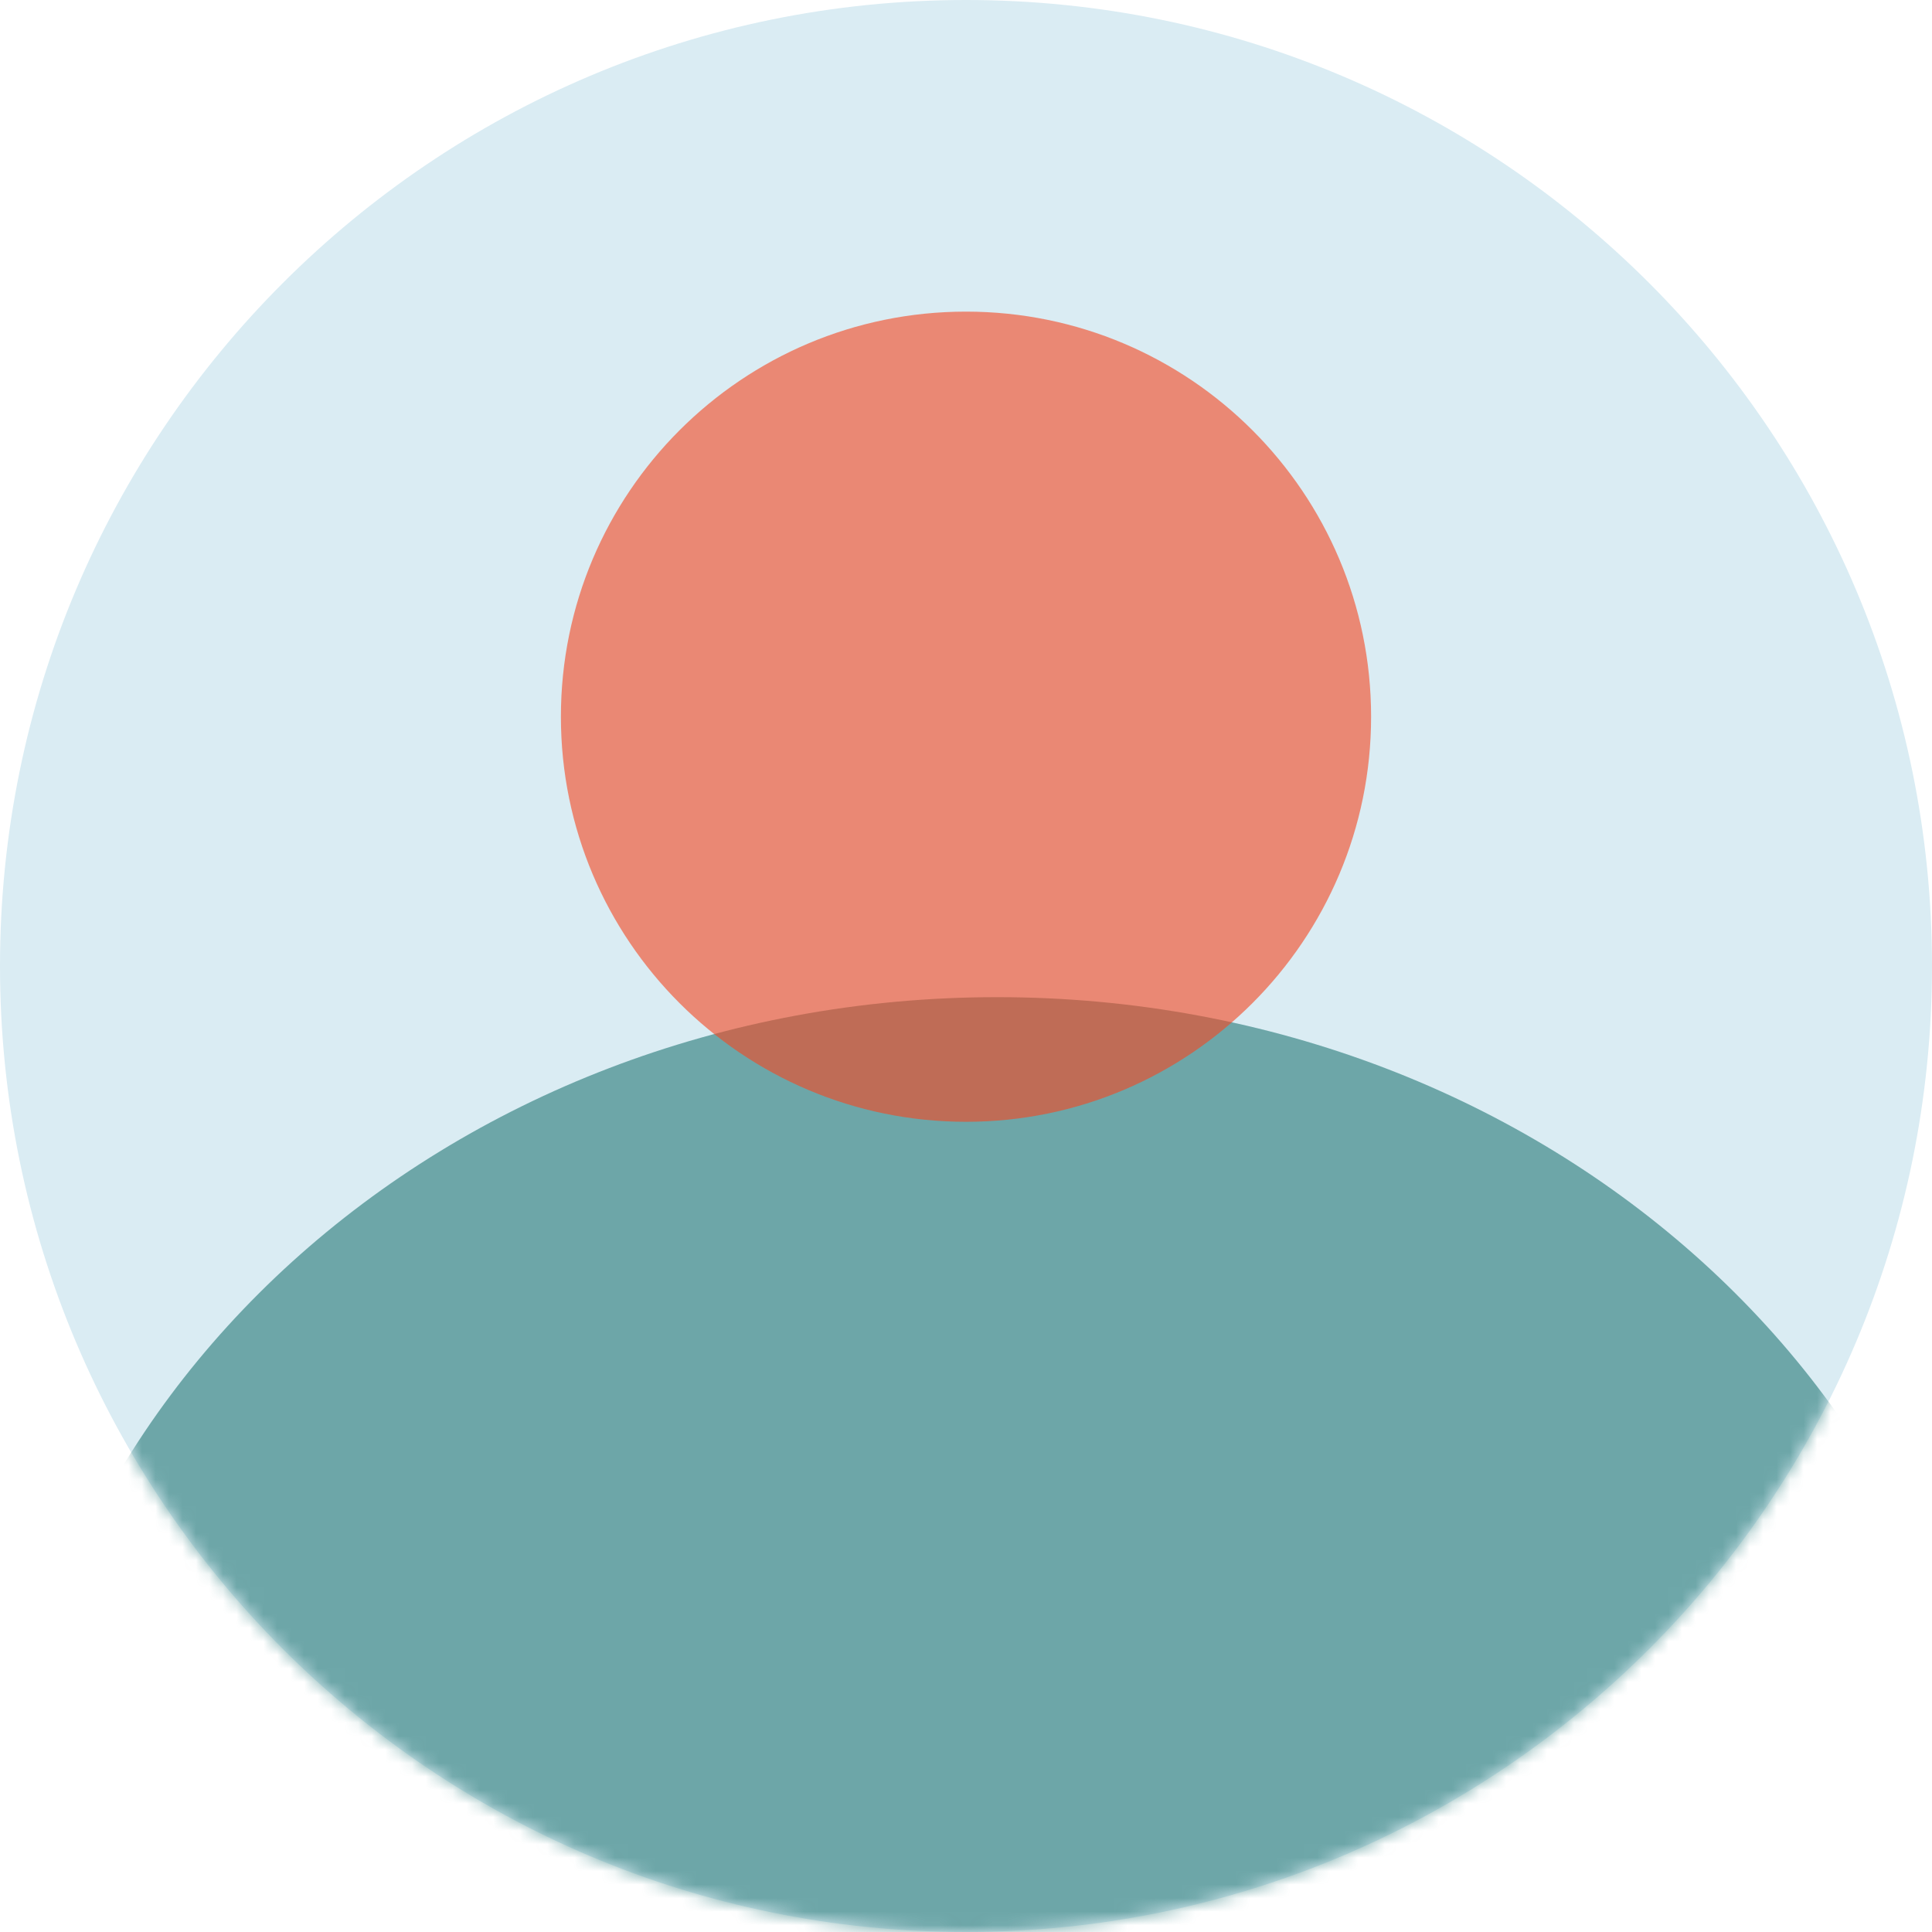 <svg width="143" height="143" viewBox="0 0 143 143" fill="none" xmlns="http://www.w3.org/2000/svg">
<path d="M143 71.5C143 110.988 110.988 143 71.5 143C32.012 143 0 110.988 0 71.5C0 32.012 32.012 0 71.5 0C110.988 0 143 32.012 143 71.5Z" fill="#DAECF3"/>
<mask id="mask0_509_153" style="mask-type:alpha" maskUnits="userSpaceOnUse" x="0" y="0" width="143" height="143">
<path d="M143 71.5C143 110.988 110.988 143 71.5 143C32.012 143 0 110.988 0 71.5C0 32.012 32.012 0 71.5 0C110.988 0 143 32.012 143 71.5Z" fill="#DAECF3"/>
</mask>
<g mask="url(#mask0_509_153)">
<path d="M147.613 140.694C147.613 177.634 114.569 207.581 73.806 207.581C33.044 207.581 0 177.634 0 140.694C0 103.753 33.044 73.806 73.806 73.806C114.569 73.806 147.613 103.753 147.613 140.694Z" fill="#40898A" fill-opacity="0.7"/>
<path d="M101.484 53.048C101.484 69.608 88.06 83.032 71.5 83.032C54.94 83.032 41.516 69.608 41.516 53.048C41.516 36.489 54.94 23.065 71.5 23.065C88.06 23.065 101.484 36.489 101.484 53.048Z" fill="#F54721" fill-opacity="0.6"/>
</g>
</svg>
